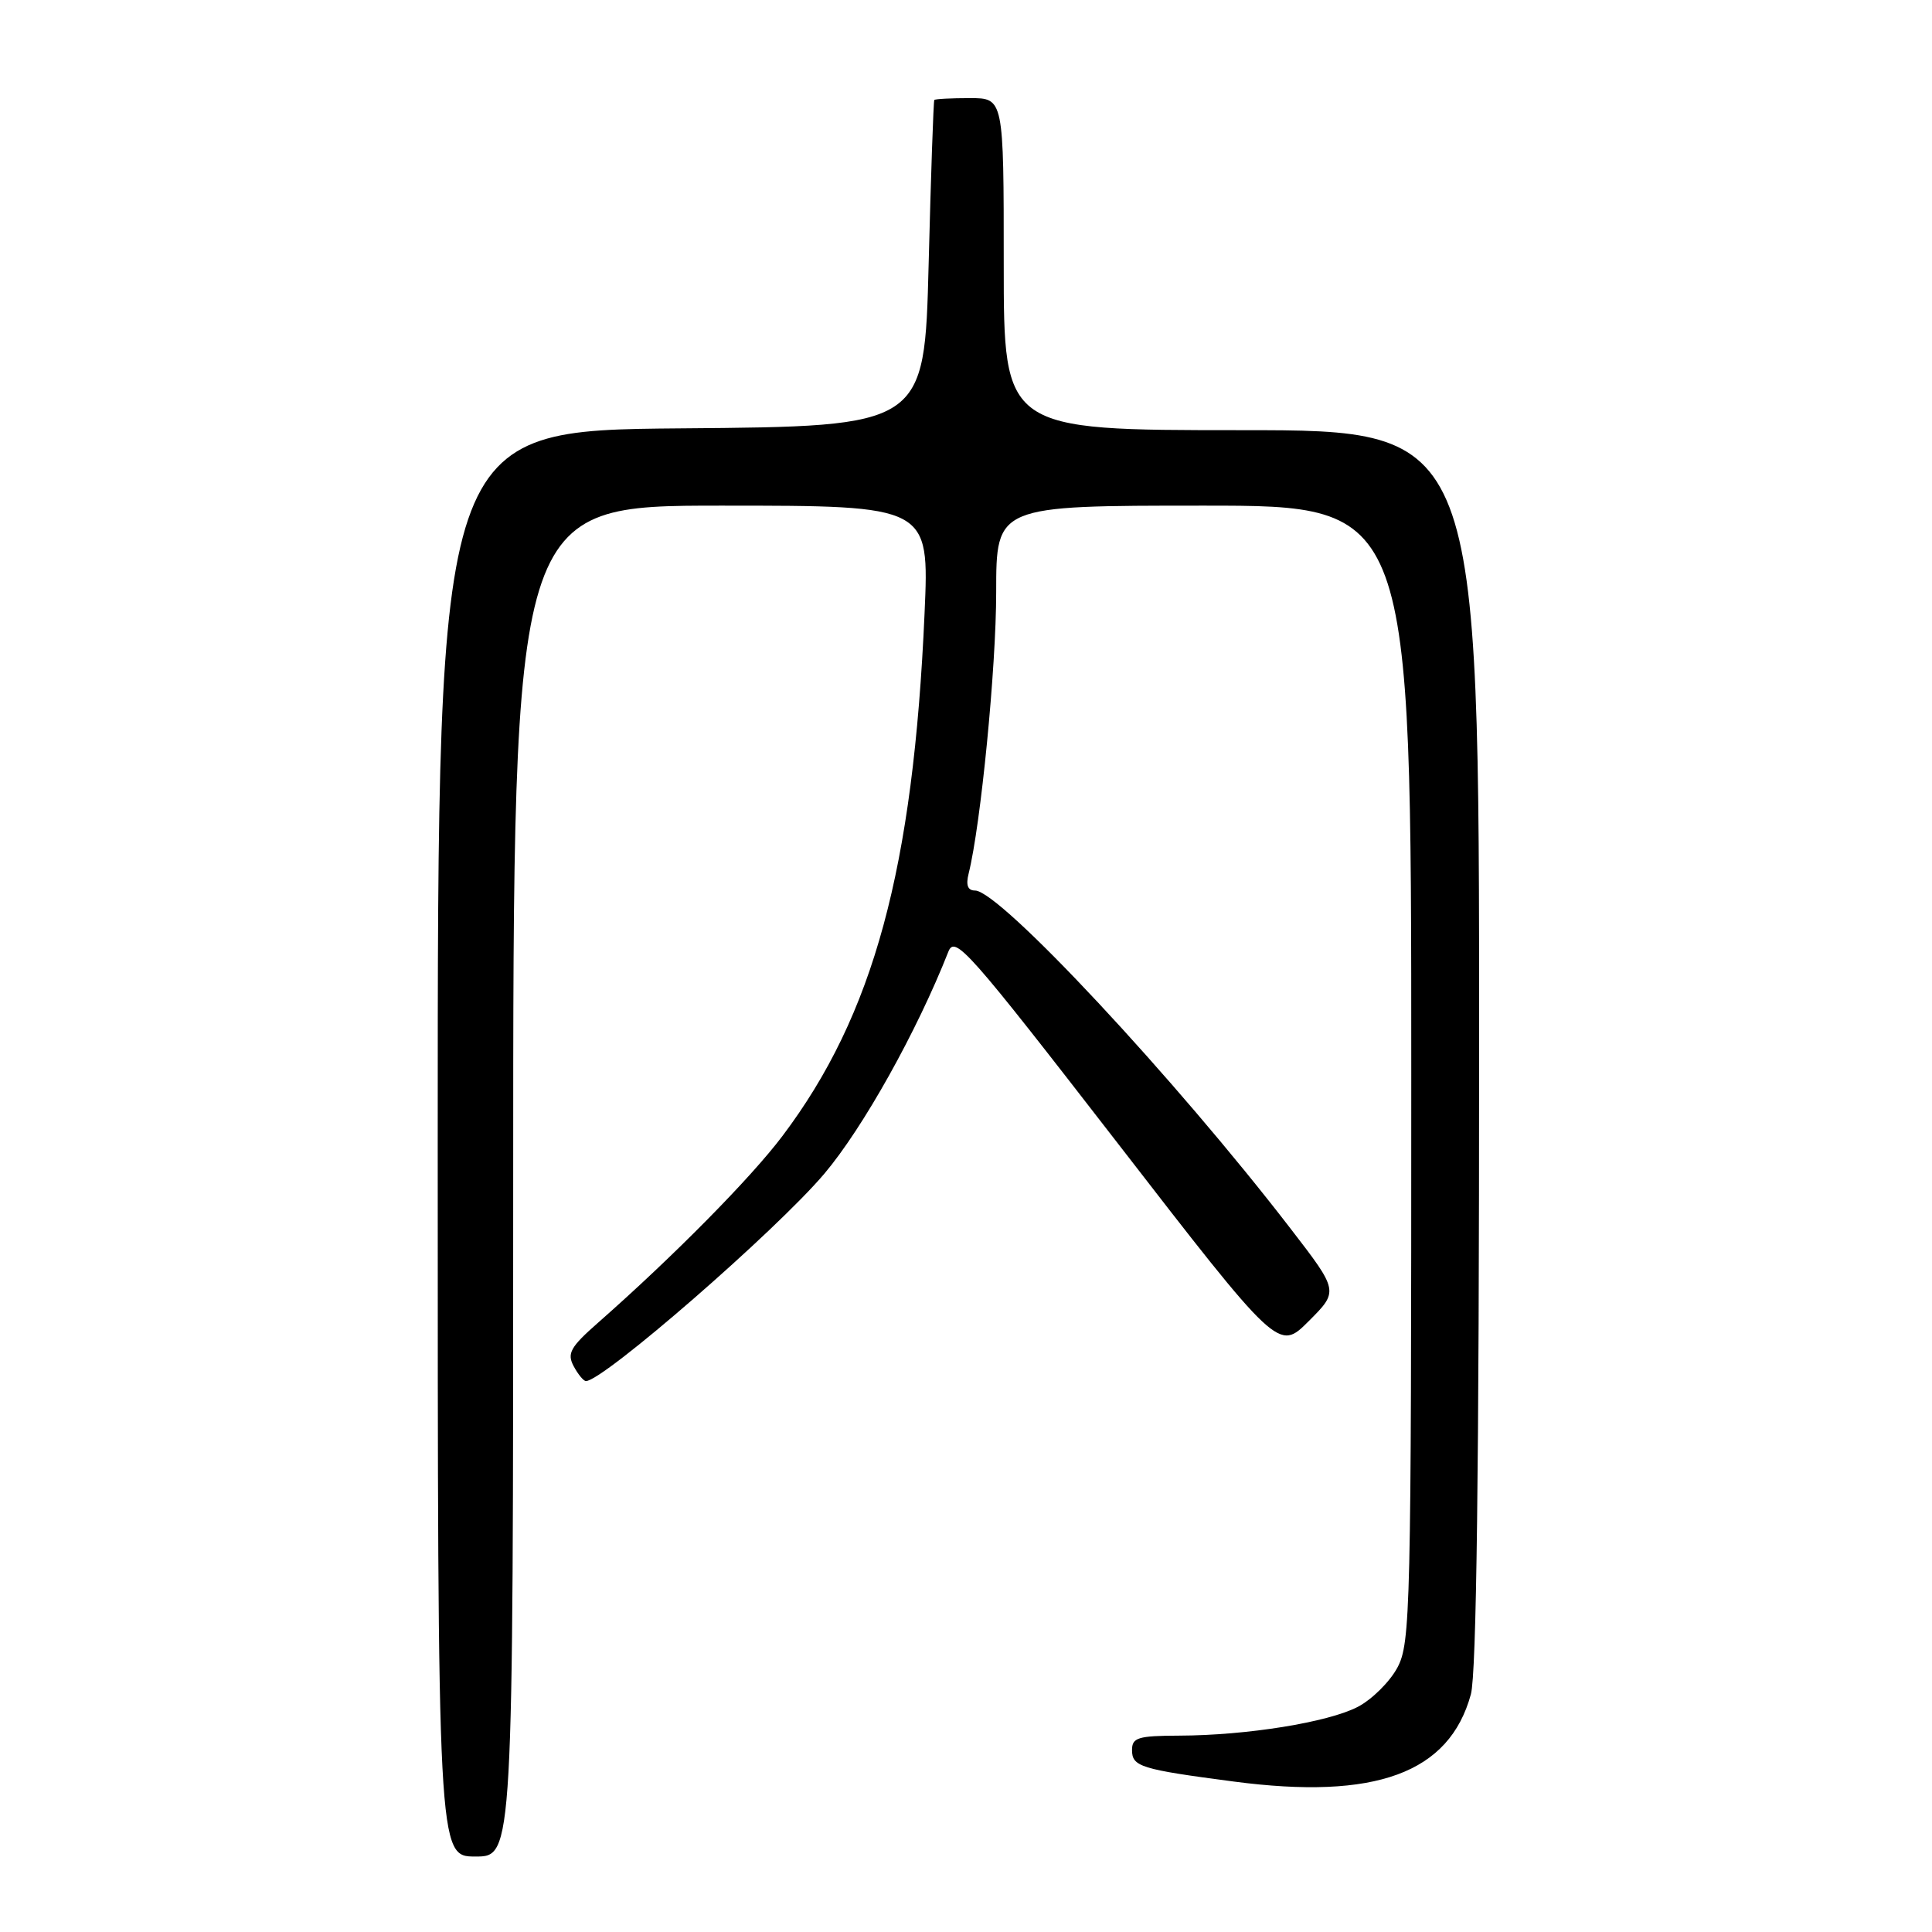 <?xml version="1.0" encoding="UTF-8" standalone="no"?>
<!DOCTYPE svg PUBLIC "-//W3C//DTD SVG 1.1//EN" "http://www.w3.org/Graphics/SVG/1.1/DTD/svg11.dtd" >
<svg xmlns="http://www.w3.org/2000/svg" xmlns:xlink="http://www.w3.org/1999/xlink" version="1.1" viewBox="0 0 256 256">
 <g >
 <path fill="currentColor"
d=" M 68.00 156.50 C 68.00 67.00 68.00 67.00 95.57 67.00 C 123.14 67.00 123.14 67.00 122.51 81.25 C 121.02 115.13 115.76 134.50 103.69 150.51 C 99.49 156.09 89.23 166.48 79.23 175.28 C 75.58 178.49 75.11 179.33 76.01 181.02 C 76.59 182.11 77.33 183.00 77.64 183.00 C 79.93 183.00 102.85 163.06 109.23 155.52 C 114.36 149.45 121.49 136.69 125.66 126.11 C 126.53 123.90 128.26 125.85 148.02 151.38 C 169.42 179.05 169.42 179.05 173.41 175.06 C 177.39 171.08 177.39 171.08 171.00 162.79 C 155.64 142.84 132.46 118.00 129.20 118.00 C 128.23 118.00 127.96 117.29 128.35 115.75 C 129.96 109.29 132.00 88.50 132.00 78.45 C 132.00 67.00 132.00 67.00 159.50 67.00 C 187.00 67.00 187.00 67.00 187.00 142.27 C 187.00 213.46 186.90 217.72 185.16 220.97 C 184.15 222.85 181.78 225.20 179.91 226.17 C 175.95 228.22 165.22 229.95 156.25 229.98 C 150.79 230.00 150.00 230.24 150.00 231.89 C 150.00 234.09 151.13 234.44 163.45 236.06 C 182.28 238.54 192.05 234.95 194.90 224.50 C 195.64 221.77 195.99 194.63 195.99 138.75 C 196.00 57.00 196.00 57.00 164.50 57.00 C 133.00 57.00 133.00 57.00 133.00 35.00 C 133.00 13.00 133.00 13.00 128.50 13.00 C 126.03 13.00 123.91 13.11 123.80 13.25 C 123.69 13.39 123.35 23.17 123.05 35.00 C 122.50 56.50 122.50 56.50 90.25 56.76 C 58.00 57.03 58.00 57.03 58.00 151.51 C 58.00 246.00 58.00 246.00 63.00 246.00 C 68.00 246.00 68.00 246.00 68.00 156.50 Z "/>
</g>
</svg>